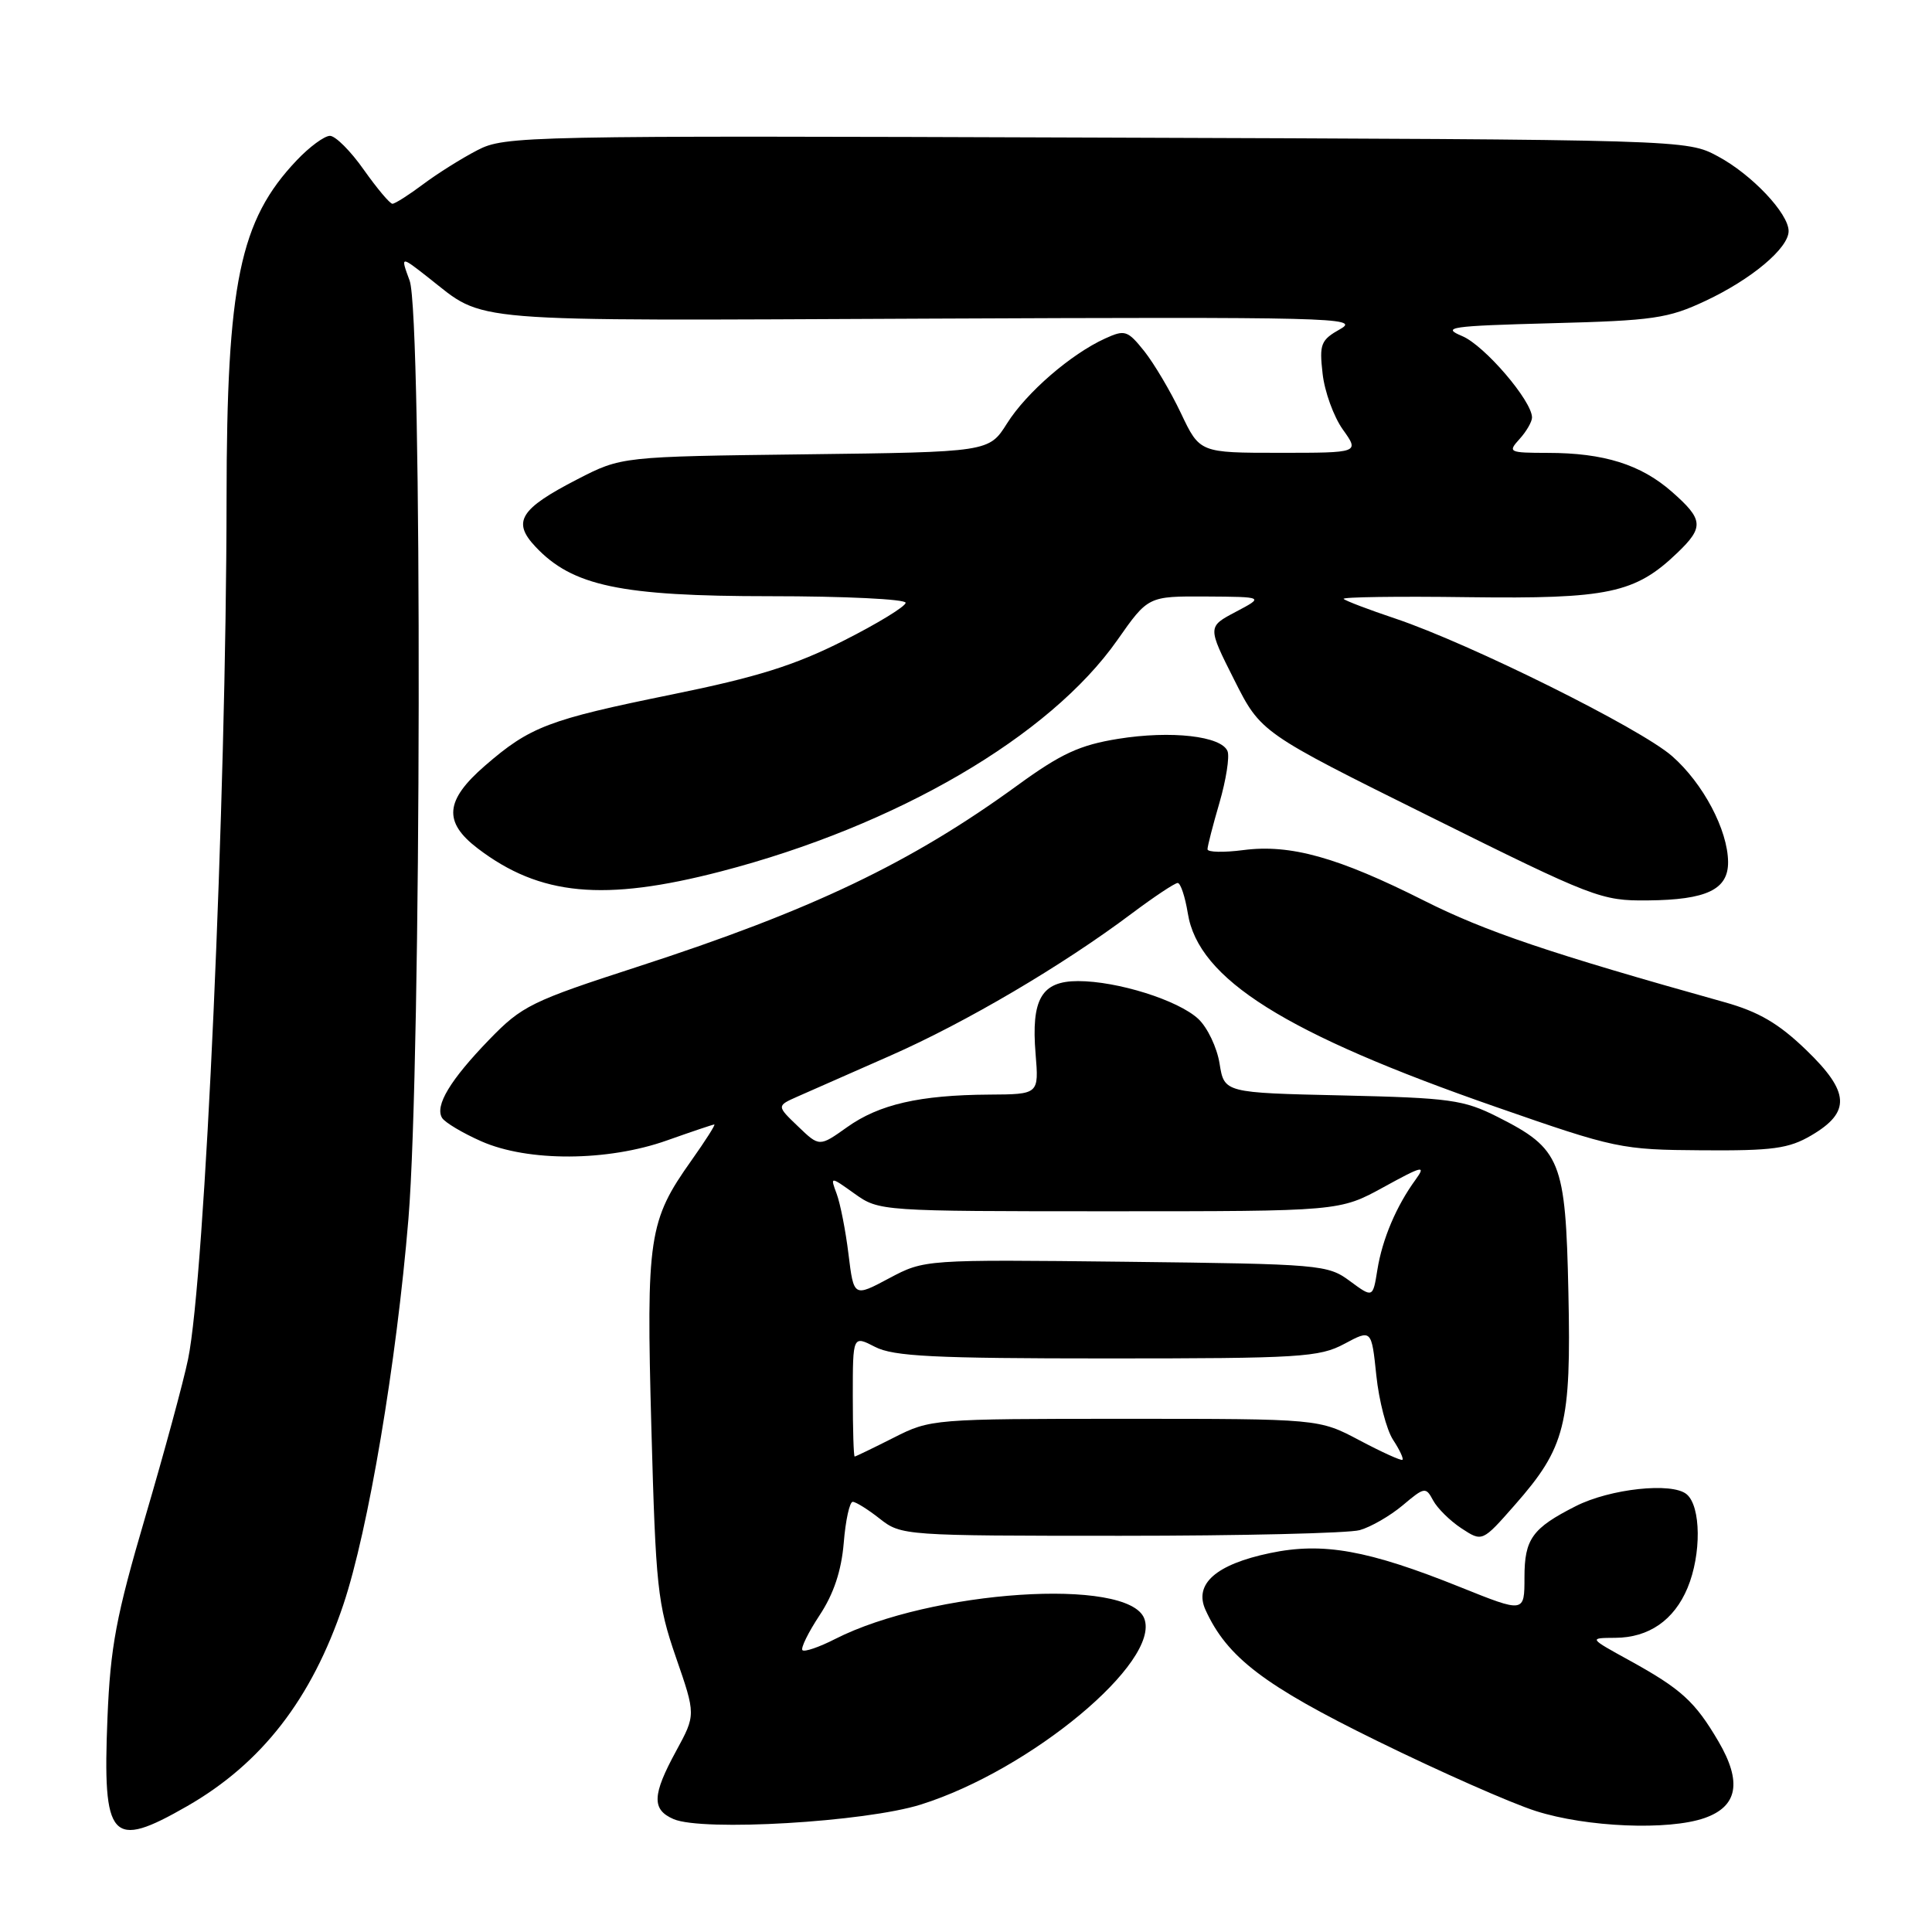 <?xml version="1.0" encoding="UTF-8" standalone="no"?>
<!DOCTYPE svg PUBLIC "-//W3C//DTD SVG 1.1//EN" "http://www.w3.org/Graphics/SVG/1.1/DTD/svg11.dtd" >
<svg xmlns="http://www.w3.org/2000/svg" xmlns:xlink="http://www.w3.org/1999/xlink" version="1.1" viewBox="0 0 256 256">
 <g >
 <path fill="currentColor"
d=" M 24.79 239.33 C 34.69 233.65 41.29 225.13 45.50 212.61 C 48.80 202.77 52.53 180.63 54.12 161.50 C 55.84 140.72 55.97 41.78 54.28 37.19 C 53.06 33.88 53.06 33.88 56.78 36.80 C 64.47 42.82 60.56 42.50 123.00 42.22 C 176.31 41.99 180.29 42.08 177.63 43.58 C 175.01 45.05 174.80 45.57 175.25 49.50 C 175.51 51.88 176.72 55.21 177.93 56.91 C 180.14 60.00 180.14 60.00 169.56 60.00 C 158.97 60.00 158.97 60.00 156.48 54.75 C 155.11 51.86 152.92 48.17 151.62 46.53 C 149.41 43.77 149.05 43.66 146.44 44.85 C 141.91 46.91 136.02 52.00 133.44 56.10 C 131.04 59.90 131.04 59.90 106.69 60.20 C 82.35 60.50 82.35 60.50 76.52 63.50 C 68.89 67.43 67.83 69.13 70.95 72.44 C 75.84 77.65 82.23 79.00 102.04 79.00 C 111.92 79.00 120.00 79.39 120.00 79.87 C 120.00 80.35 116.29 82.62 111.75 84.91 C 105.31 88.16 100.32 89.73 89.00 92.03 C 72.65 95.36 70.24 96.28 64.25 101.47 C 58.96 106.06 58.71 108.92 63.30 112.42 C 71.54 118.70 80.00 119.50 95.52 115.47 C 118.81 109.42 139.09 97.58 148.05 84.82 C 152.13 79.00 152.13 79.00 159.81 79.04 C 167.50 79.09 167.50 79.09 163.75 81.07 C 160.00 83.05 160.00 83.05 163.53 90.06 C 167.06 97.08 167.06 97.08 189.51 108.22 C 211.16 118.98 212.18 119.37 218.31 119.31 C 226.15 119.24 229.01 117.87 228.98 114.21 C 228.94 109.98 225.68 103.80 221.56 100.19 C 217.39 96.52 194.81 85.30 184.91 81.97 C 181.38 80.79 178.29 79.61 178.04 79.36 C 177.78 79.11 185.20 79.00 194.54 79.13 C 213.10 79.37 216.66 78.62 222.25 73.26 C 225.81 69.85 225.72 68.84 221.53 65.16 C 217.42 61.55 212.51 60.01 205.10 60.01 C 199.92 60.00 199.76 59.92 201.35 58.17 C 202.26 57.17 203.00 55.88 203.00 55.32 C 203.00 53.12 196.71 45.78 193.76 44.54 C 190.94 43.36 192.11 43.19 205.57 42.83 C 219.07 42.48 221.03 42.20 226.00 39.86 C 232.09 37.00 237.00 32.88 237.00 30.62 C 237.00 28.28 232.11 23.11 227.62 20.71 C 223.50 18.50 223.50 18.50 145.26 18.23 C 69.40 17.96 66.90 18.01 63.26 19.90 C 61.19 20.97 57.95 23.00 56.06 24.42 C 54.16 25.84 52.34 27.00 52.00 27.00 C 51.66 27.00 49.96 24.97 48.21 22.50 C 46.47 20.02 44.45 18.00 43.72 18.00 C 42.99 18.00 41.00 19.46 39.31 21.25 C 31.76 29.20 30.04 37.51 30.02 66.12 C 29.99 106.03 27.16 169.31 24.92 180.10 C 24.31 183.07 21.76 192.47 19.25 201.00 C 15.38 214.18 14.63 218.17 14.24 227.62 C 13.58 243.88 14.70 245.12 24.79 239.33 Z  M 122.02 239.11 C 136.57 234.54 153.82 220.18 151.62 214.46 C 149.51 208.96 123.38 210.70 110.65 217.18 C 108.54 218.26 106.59 218.92 106.33 218.66 C 106.07 218.40 107.09 216.32 108.60 214.03 C 110.47 211.20 111.49 208.14 111.80 204.44 C 112.04 201.45 112.58 199.00 112.99 199.00 C 113.40 199.00 115.02 200.01 116.59 201.25 C 119.41 203.47 119.89 203.50 148.48 203.50 C 164.44 203.50 178.70 203.16 180.17 202.75 C 181.64 202.34 184.20 200.86 185.87 199.46 C 188.76 197.02 188.93 197.00 189.90 198.82 C 190.46 199.86 192.15 201.53 193.66 202.52 C 196.41 204.32 196.41 204.32 200.71 199.43 C 207.44 191.78 208.20 188.77 207.82 171.23 C 207.45 153.77 206.83 152.23 198.45 148.00 C 193.93 145.72 192.16 145.48 177.86 145.15 C 162.22 144.80 162.22 144.80 161.60 140.93 C 161.26 138.80 159.99 136.14 158.78 135.01 C 156.12 132.53 148.07 130.00 142.85 130.00 C 138.01 130.00 136.62 132.38 137.22 139.64 C 137.66 145.00 137.66 145.00 131.08 145.04 C 121.85 145.10 116.49 146.33 112.24 149.36 C 108.57 151.97 108.57 151.97 105.74 149.25 C 102.90 146.53 102.90 146.53 105.70 145.29 C 107.24 144.61 112.78 142.17 118.00 139.87 C 127.97 135.48 140.78 127.94 149.93 121.07 C 152.92 118.83 155.67 117.00 156.05 117.00 C 156.43 117.00 157.03 118.81 157.39 121.01 C 158.78 129.74 170.28 136.96 198.29 146.70 C 214.05 152.19 214.81 152.35 225.50 152.42 C 234.88 152.49 237.02 152.20 240.00 150.45 C 245.27 147.36 245.11 144.70 239.33 139.13 C 235.67 135.60 233.03 134.06 228.49 132.79 C 205.40 126.33 196.82 123.43 188.72 119.35 C 177.29 113.59 170.99 111.83 164.75 112.64 C 162.14 112.98 160.00 112.93 160.00 112.53 C 160.00 112.13 160.71 109.35 161.59 106.35 C 162.46 103.35 162.94 100.29 162.66 99.55 C 161.88 97.53 155.19 96.77 148.16 97.90 C 143.07 98.72 140.60 99.86 134.85 104.04 C 120.67 114.36 107.57 120.61 84.48 128.10 C 70.41 132.66 69.16 133.28 64.84 137.74 C 59.65 143.10 57.59 146.52 58.58 148.13 C 58.95 148.73 61.29 150.13 63.78 151.23 C 69.96 153.96 80.52 153.91 88.41 151.10 C 91.66 149.95 94.47 149.00 94.65 149.00 C 94.84 149.00 93.48 151.14 91.63 153.75 C 85.94 161.77 85.62 163.88 86.31 189.21 C 86.89 210.31 87.12 212.52 89.56 219.59 C 92.20 227.22 92.20 227.22 89.60 232.00 C 86.41 237.85 86.34 239.78 89.25 241.04 C 93.07 242.70 114.66 241.43 122.02 239.11 Z  M 225.86 240.90 C 230.26 239.36 230.85 236.13 227.71 230.76 C 224.60 225.46 222.79 223.81 215.94 220.03 C 210.50 217.04 210.50 217.04 214.03 217.02 C 218.47 217.00 221.82 214.69 223.61 210.40 C 225.46 205.96 225.40 199.57 223.48 197.99 C 221.55 196.38 213.35 197.26 208.80 199.57 C 203.03 202.49 202.00 203.92 202.00 209.01 C 202.00 213.72 202.00 213.72 193.51 210.31 C 181.25 205.38 175.29 204.32 168.29 205.79 C 161.11 207.29 158.17 209.89 159.74 213.33 C 162.60 219.60 167.48 223.33 182.50 230.69 C 190.75 234.74 200.20 238.92 203.50 239.97 C 210.22 242.12 221.07 242.57 225.86 240.90 Z  M 180.14 190.85 C 174.77 188.00 174.77 188.00 149.06 188.00 C 123.62 188.00 123.29 188.03 118.42 190.50 C 115.71 191.87 113.39 192.99 113.25 193.00 C 113.11 193.00 113.00 189.39 113.00 184.97 C 113.00 176.95 113.00 176.95 115.95 178.47 C 118.39 179.73 123.74 180.00 146.72 180.00 C 172.28 180.00 174.82 179.84 178.13 178.07 C 181.73 176.14 181.73 176.14 182.37 182.25 C 182.72 185.61 183.72 189.44 184.58 190.77 C 185.45 192.09 186.01 193.29 185.83 193.43 C 185.65 193.58 183.09 192.41 180.14 190.85 Z  M 112.43 166.19 C 112.05 163.06 111.34 159.46 110.86 158.18 C 110.00 155.86 110.00 155.86 113.25 158.18 C 116.48 160.48 116.70 160.50 147.00 160.50 C 177.50 160.50 177.50 160.50 183.34 157.30 C 188.49 154.47 188.99 154.35 187.58 156.30 C 185.02 159.80 183.16 164.20 182.51 168.25 C 181.91 171.99 181.91 171.99 178.87 169.75 C 175.93 167.57 175.00 167.49 149.17 167.19 C 122.50 166.89 122.50 166.89 117.81 169.38 C 113.13 171.88 113.13 171.88 112.43 166.19 Z "/>
</g>
</svg>